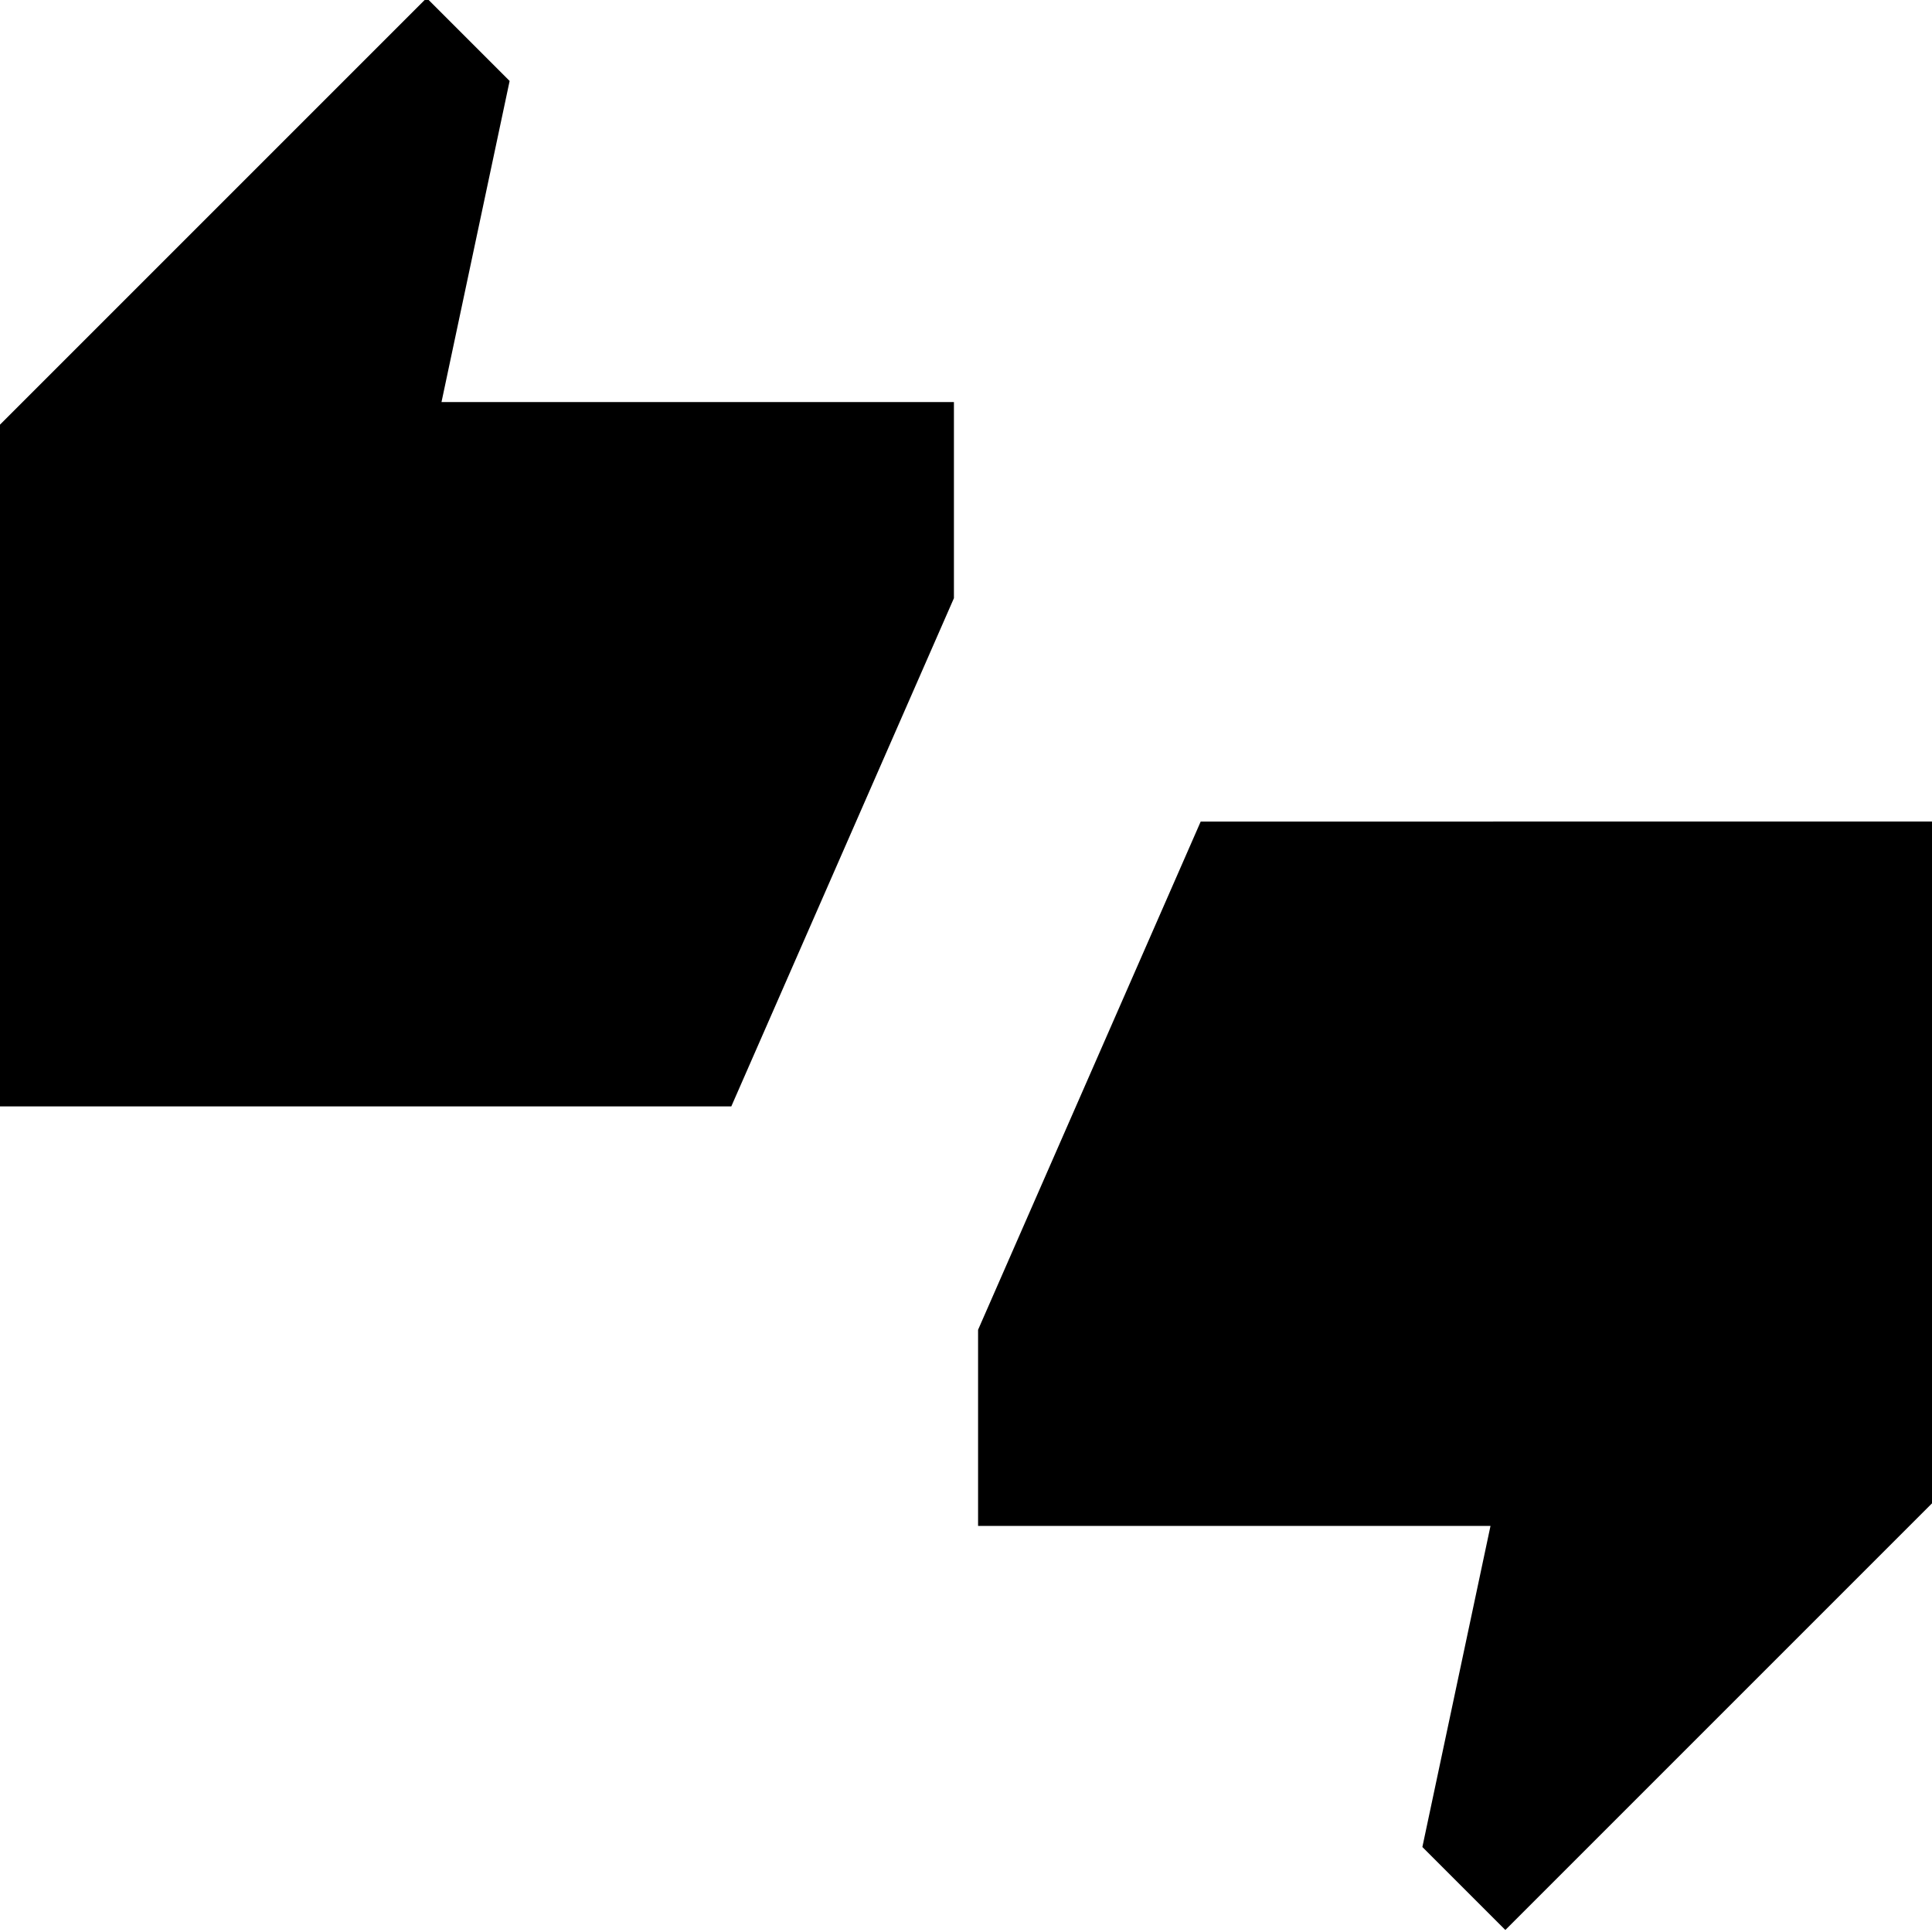<svg xmlns="http://www.w3.org/2000/svg" height="24" viewBox="0 -960 960 960" width="24"><path d="M0-410.23V-749l212-212 41.23 41.23-33.85 159.54H474v97.46L363.38-410.23H0ZM748-1l-41.23-41.23 33.85-159.54H486v-97.46l110.62-252.54H960V-213L748-1Z"/></svg>